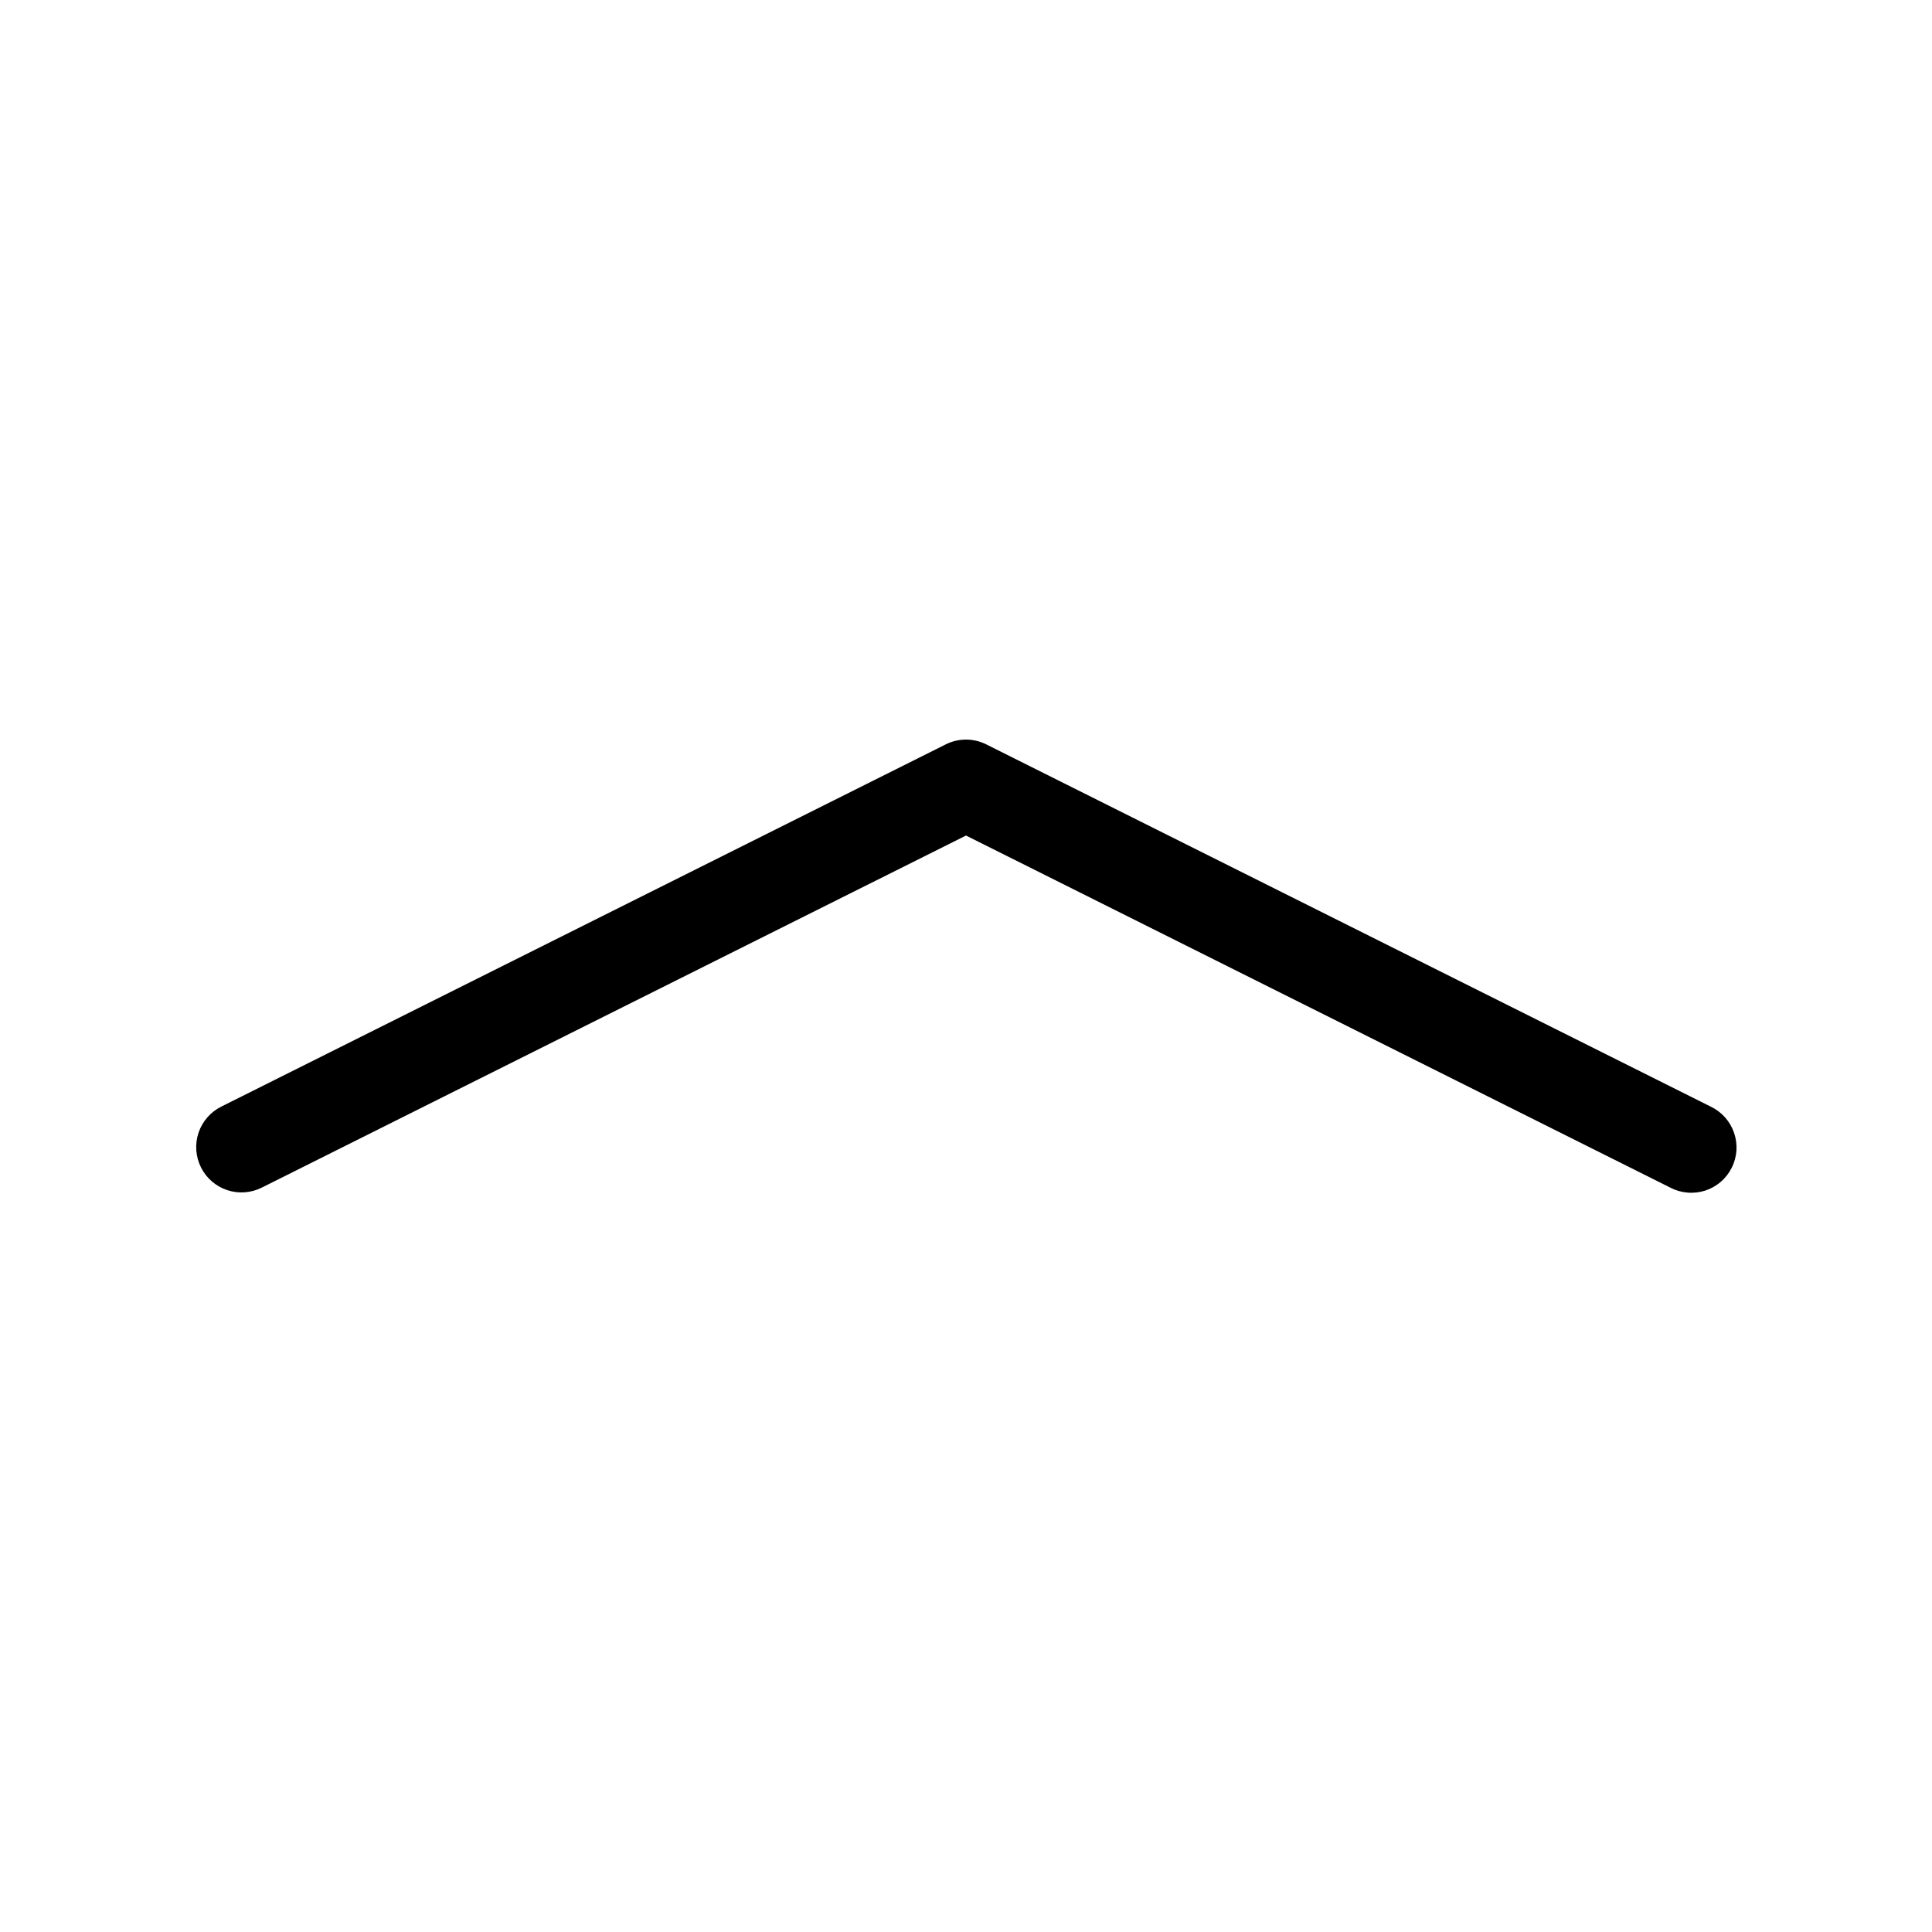 <svg width="32" height="32" viewBox="0 0 32 32" fill="none" xmlns="http://www.w3.org/2000/svg">
<path d="M28.335 18.329L16.335 12.329C16.231 12.277 16.116 12.25 16 12.25C15.883 12.25 15.769 12.277 15.665 12.329L3.665 18.329C3.487 18.418 3.351 18.574 3.288 18.763C3.225 18.952 3.24 19.158 3.329 19.336C3.418 19.514 3.574 19.649 3.763 19.712C3.951 19.775 4.157 19.76 4.335 19.671L16 13.839L27.666 19.671C27.754 19.717 27.85 19.745 27.95 19.753C28.049 19.762 28.149 19.75 28.244 19.72C28.338 19.689 28.426 19.64 28.501 19.575C28.577 19.51 28.639 19.43 28.683 19.341C28.728 19.252 28.754 19.155 28.761 19.056C28.767 18.956 28.754 18.857 28.721 18.762C28.689 18.668 28.638 18.581 28.572 18.507C28.506 18.433 28.425 18.372 28.335 18.329H28.335Z" fill="black"/>
</svg>
